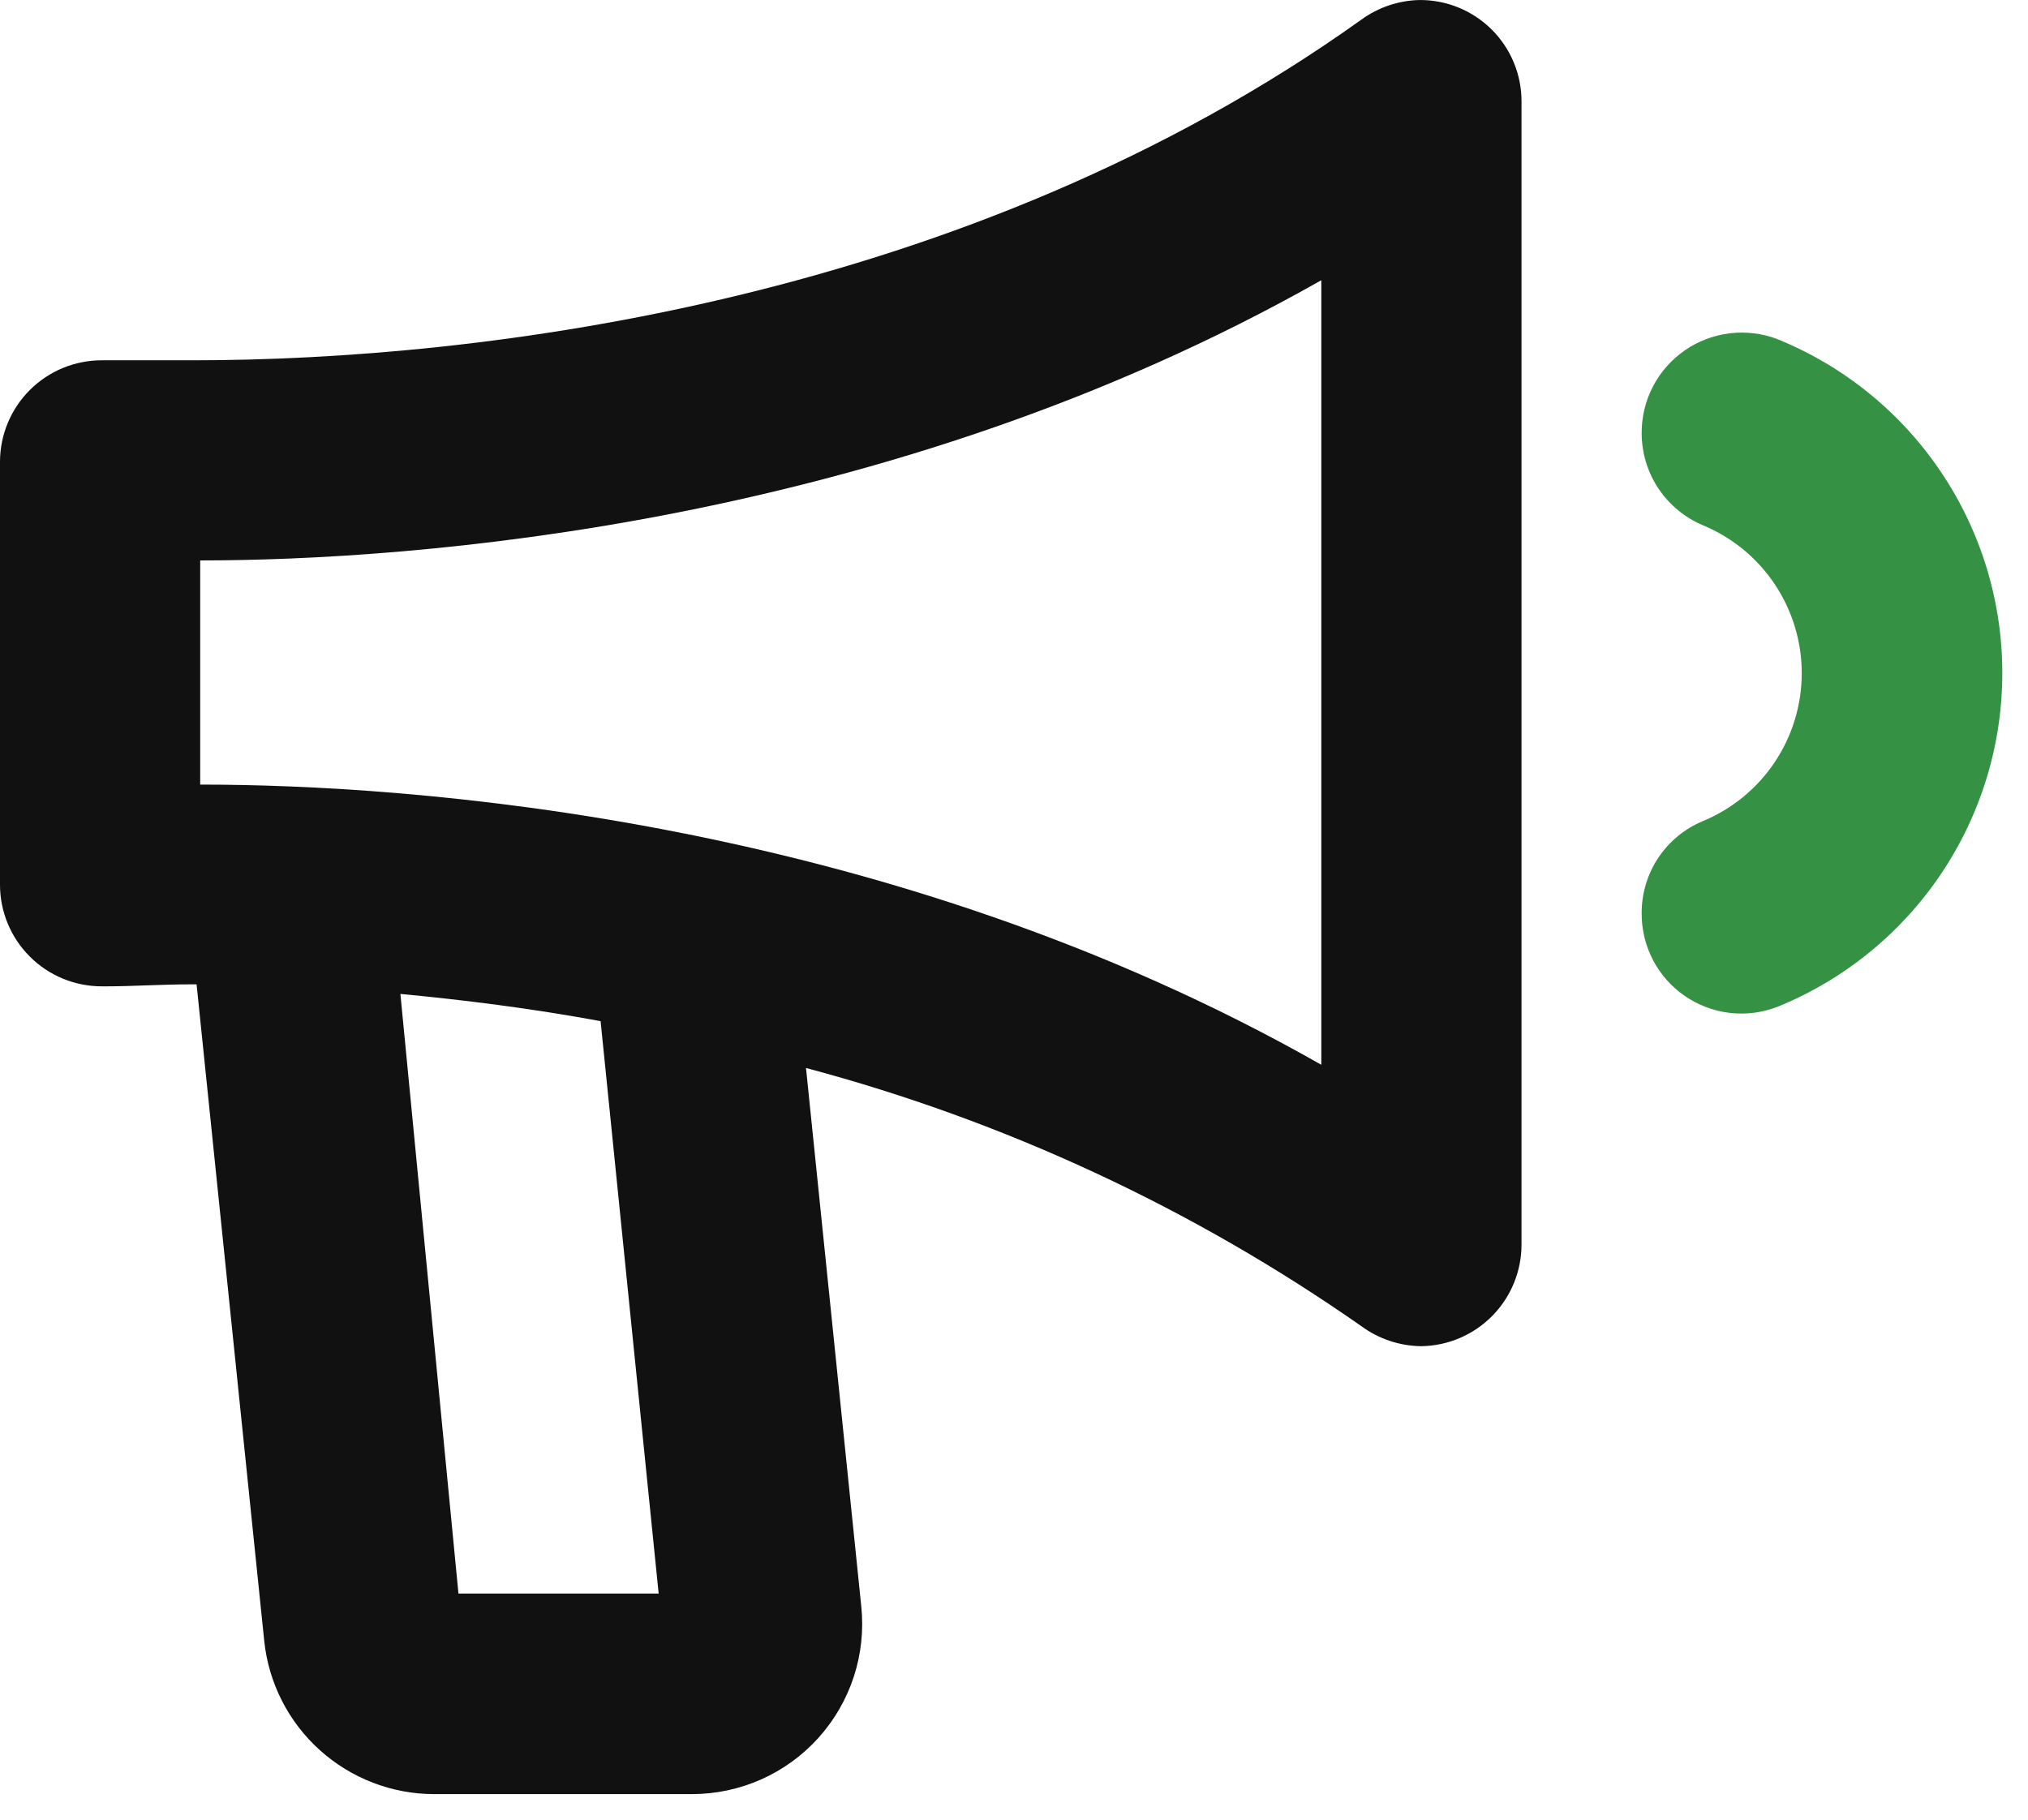 <svg width="78" height="70" viewBox="0 0 78 70" fill="none" xmlns="http://www.w3.org/2000/svg">
<path d="M54.593 0.001C53.789 0.019 53.01 0.282 52.36 0.756C37.191 11.596 18.48 13.86 7.407 13.86H3.912C2.877 13.86 1.884 14.27 1.151 15C0.418 15.73 0.004 16.721 0 17.755L0 34.032C0 35.069 0.412 36.064 1.146 36.797C1.879 37.531 2.874 37.943 3.912 37.943H4.096C5.097 37.943 6.206 37.866 7.407 37.866H7.561L10.164 63.134C10.335 64.748 11.096 66.241 12.302 67.326C13.507 68.412 15.071 69.014 16.694 69.017H26.611C27.528 69.017 28.435 68.825 29.273 68.453C30.111 68.081 30.862 67.536 31.476 66.855C32.09 66.174 32.554 65.372 32.839 64.5C33.123 63.629 33.221 62.707 33.126 61.795L31 41.084C38.646 43.12 45.876 46.482 52.36 51.016C53.03 51.509 53.838 51.778 54.67 51.786C55.697 51.77 56.676 51.35 57.396 50.619C58.117 49.887 58.52 48.901 58.52 47.875V3.912C58.522 3.397 58.422 2.886 58.225 2.41C58.028 1.933 57.739 1.5 57.374 1.137C57.008 0.773 56.575 0.485 56.097 0.29C55.62 0.095 55.109 -0.003 54.593 0.001ZM25.333 61.302H17.633L15.4 38.235C17.833 38.466 20.436 38.79 23.1 39.282L25.333 61.302ZM50.82 40.961C34.034 31.414 15.662 30.182 7.7 30.182V21.559C15.662 21.559 34.034 20.296 50.82 10.78V40.961Z" fill="#111111"/>
<path d="M63.141 16.665C63.142 17.421 63.366 18.161 63.785 18.791C64.204 19.42 64.8 19.913 65.497 20.206C66.622 20.673 67.584 21.462 68.26 22.475C68.937 23.488 69.298 24.678 69.298 25.896C69.298 27.114 68.937 28.304 68.26 29.317C67.584 30.33 66.622 31.119 65.497 31.586C64.797 31.876 64.2 32.368 63.78 32.998C63.361 33.629 63.138 34.37 63.141 35.127C63.136 35.753 63.285 36.37 63.573 36.925C63.862 37.48 64.282 37.956 64.797 38.311C65.312 38.666 65.906 38.891 66.527 38.964C67.148 39.037 67.778 38.957 68.361 38.731C70.918 37.694 73.106 35.918 74.647 33.63C76.189 31.342 77.012 28.647 77.012 25.888C77.012 23.13 76.189 20.434 74.647 18.147C73.106 15.859 70.918 14.083 68.361 13.046C67.777 12.823 67.147 12.747 66.526 12.822C65.905 12.898 65.311 13.123 64.797 13.48C64.283 13.836 63.864 14.312 63.575 14.867C63.286 15.422 63.137 16.039 63.141 16.665Z" fill="#359144"/>
</svg>
